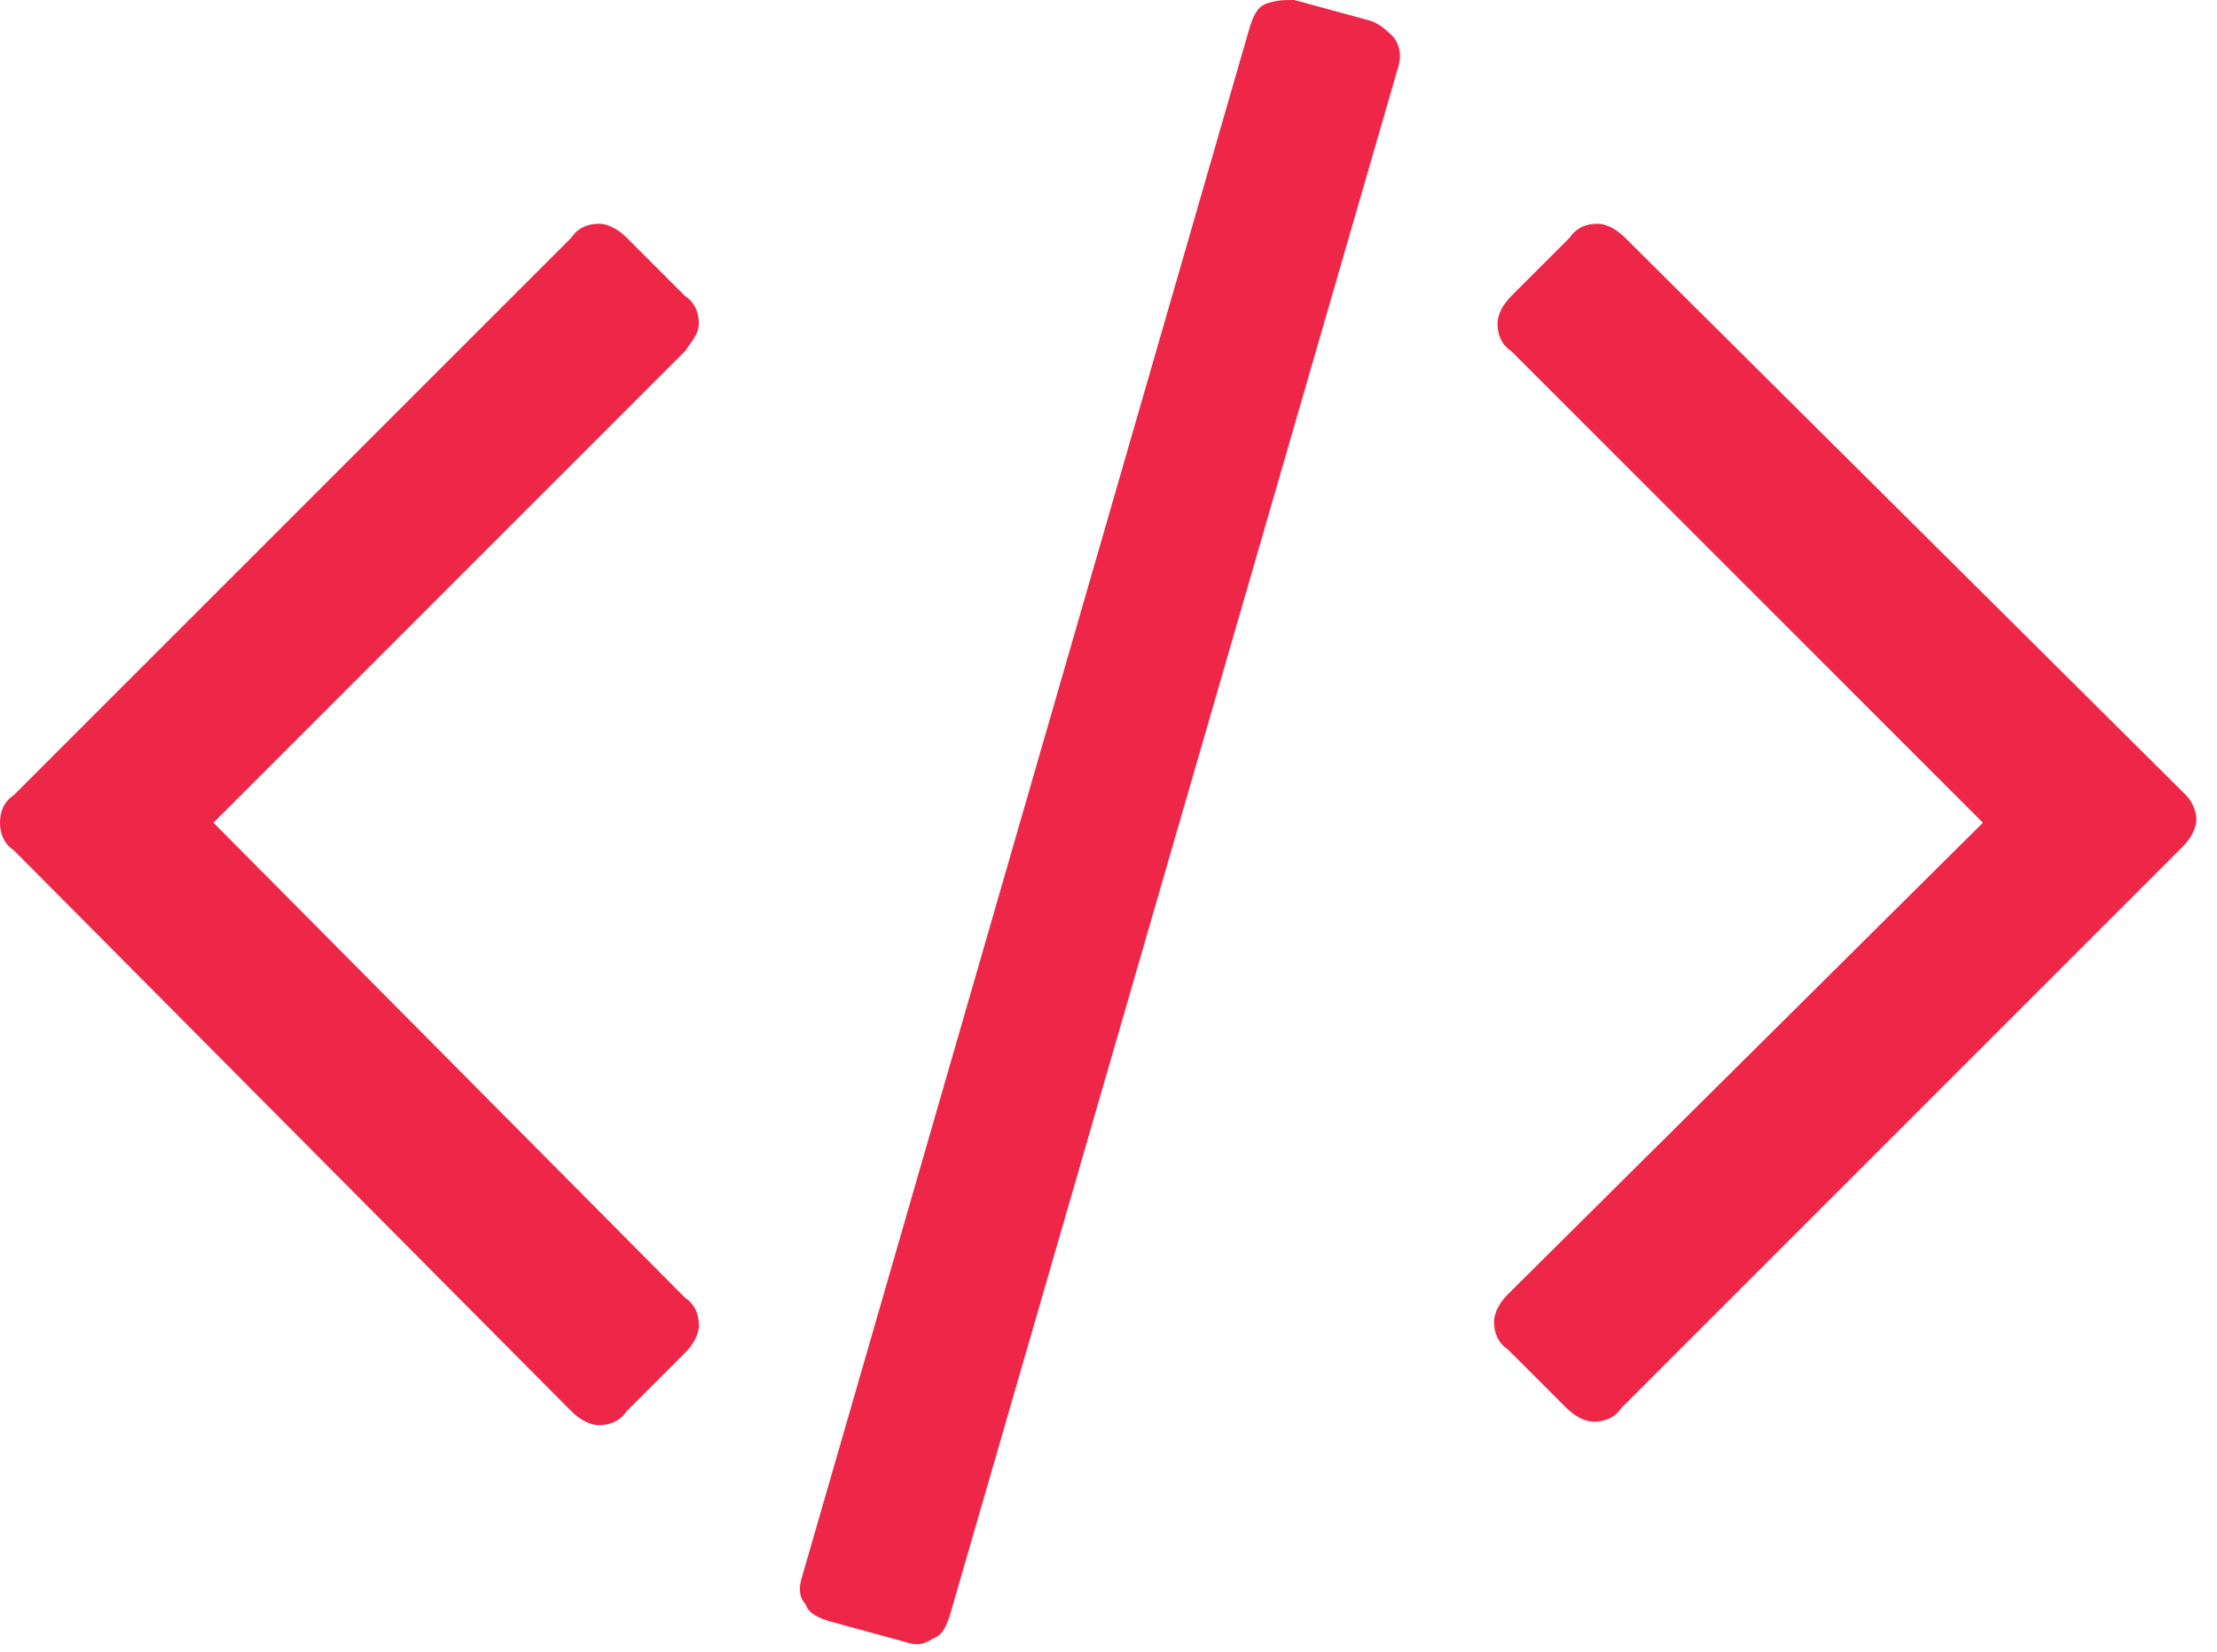 <?xml version="1.0" encoding="utf-8"?>
<!-- Generator: Adobe Illustrator 19.0.0, SVG Export Plug-In . SVG Version: 6.00 Build 0)  -->
<svg version="1.1" id="Layer_1" xmlns="http://www.w3.org/2000/svg" xmlns:xlink="http://www.w3.org/1999/xlink" x="0px" y="0px"
	 viewBox="0 0 64.4 48" style="enable-background:new 0 0 64.4 48;" xml:space="preserve">
<style type="text/css">
	.st0{fill:#EE2648;}
</style>
<path id="XMLID_5_" class="st0" d="M39.8,0.6L37.6,0C37.3,0,37.1,0,36.8,0.1s-0.4,0.4-0.5,0.7l-13,45c-0.1,0.3-0.1,0.6,0.1,0.8
	c0.1,0.3,0.4,0.4,0.7,0.5l2.2,0.6c0.3,0.1,0.5,0.1,0.8-0.1c0.3-0.1,0.4-0.4,0.5-0.7L40.6,2c0.1-0.3,0.1-0.6-0.1-0.9
	C40.3,0.9,40.1,0.7,39.8,0.6z M20.3,9.4c0-0.3-0.1-0.6-0.4-0.8l-1.7-1.7c-0.2-0.2-0.5-0.4-0.8-0.4c-0.3,0-0.6,0.1-0.8,0.4L0.4,23.1
	C0.1,23.3,0,23.6,0,23.9s0.1,0.6,0.4,0.8L16.6,41c0.2,0.2,0.5,0.4,0.8,0.4c0.3,0,0.6-0.1,0.8-0.4l1.7-1.7c0.2-0.2,0.4-0.5,0.4-0.8
	c0-0.3-0.1-0.6-0.4-0.8L6.2,23.9l13.7-13.7C20.1,9.9,20.3,9.7,20.3,9.4L20.3,9.4z M63.5,23.1L47.2,6.9c-0.2-0.2-0.5-0.4-0.8-0.4
	s-0.6,0.1-0.8,0.4l-1.7,1.7c-0.2,0.2-0.4,0.5-0.4,0.8s0.1,0.6,0.4,0.8l13.7,13.7L43.8,37.6c-0.2,0.2-0.4,0.5-0.4,0.8
	c0,0.3,0.1,0.6,0.4,0.8l1.7,1.7c0.2,0.2,0.5,0.4,0.8,0.4s0.6-0.1,0.8-0.4l16.3-16.3c0.2-0.2,0.4-0.5,0.4-0.8
	C63.8,23.6,63.7,23.3,63.5,23.1L63.5,23.1z"/>
</svg>
